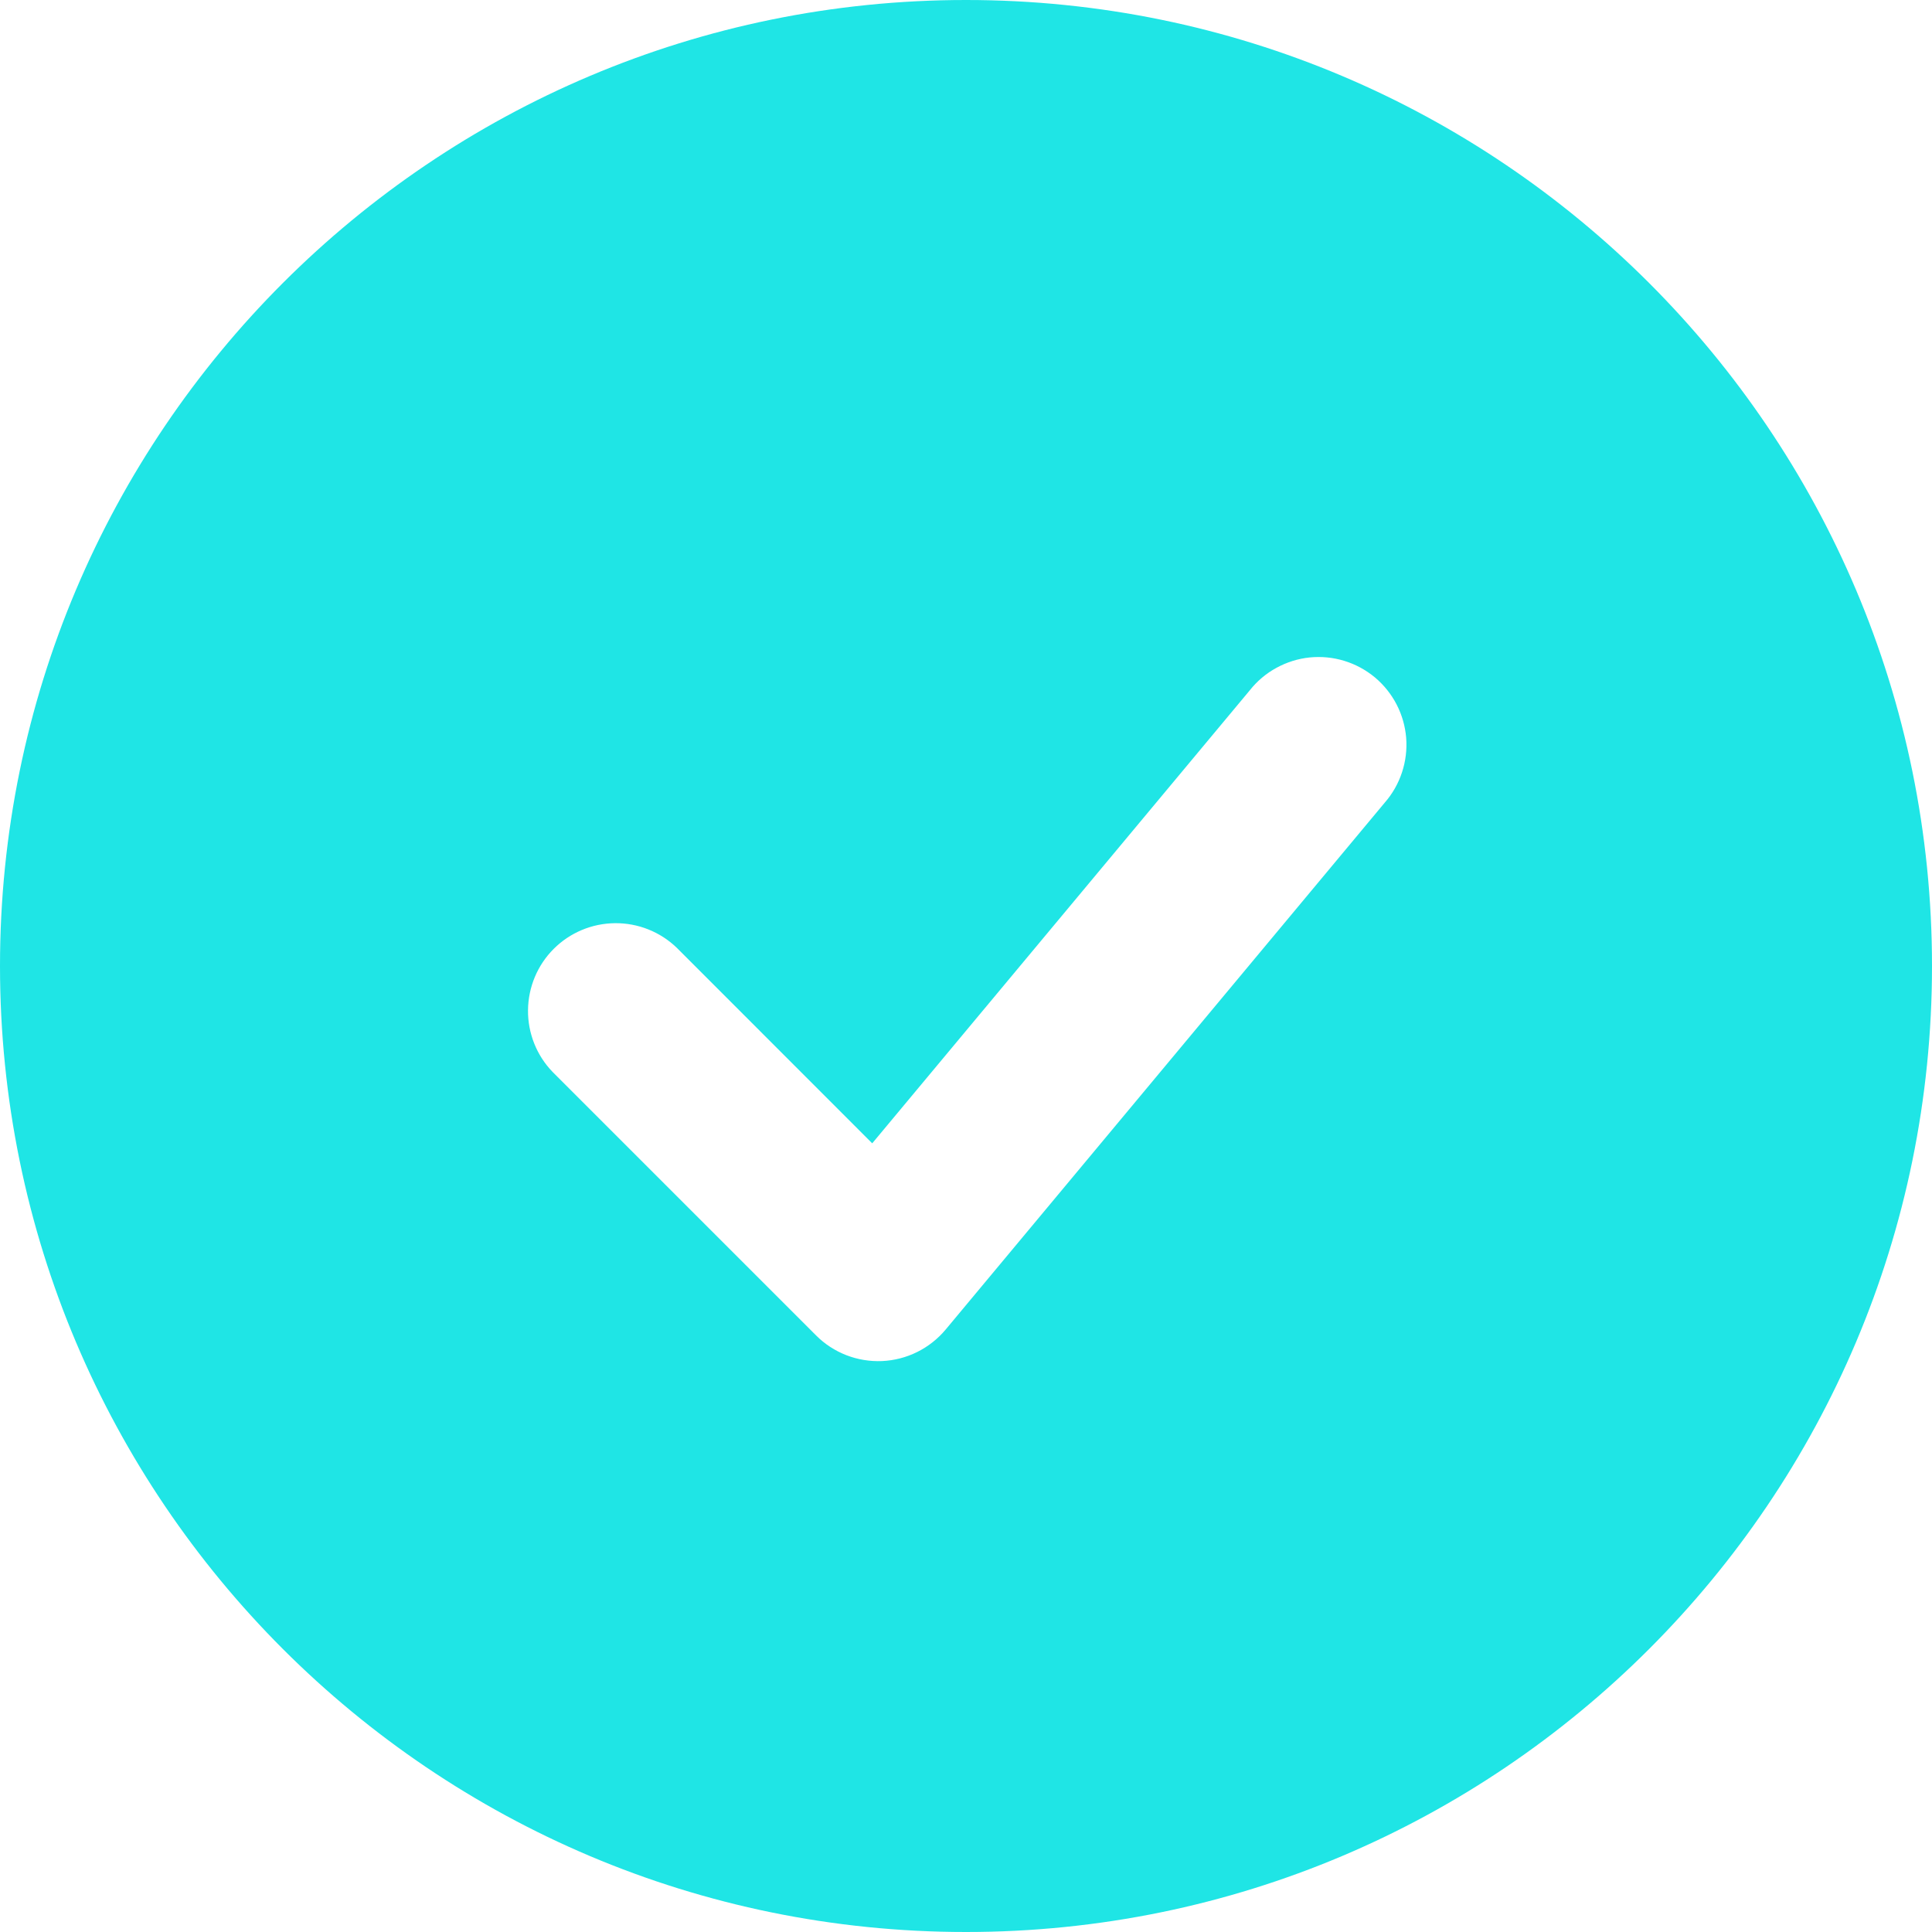 <svg width="37" height="37" viewBox="0 0 37 37" fill="none" xmlns="http://www.w3.org/2000/svg">
<path fill-rule="evenodd" clip-rule="evenodd" d="M18.5 0C8.283 0 0 8.283 0 18.5C0 28.717 8.283 37 18.5 37C28.717 37 37 28.717 37 18.5C37 8.283 28.717 0 18.5 0ZM26.519 15.372C26.667 15.203 26.779 15.006 26.849 14.794C26.92 14.581 26.947 14.356 26.93 14.132C26.912 13.909 26.85 13.691 26.747 13.492C26.644 13.293 26.502 13.116 26.33 12.972C26.157 12.829 25.958 12.721 25.744 12.656C25.529 12.59 25.304 12.569 25.081 12.591C24.858 12.614 24.642 12.682 24.445 12.79C24.248 12.897 24.075 13.043 23.936 13.219L16.704 21.896L12.962 18.152C12.645 17.846 12.22 17.676 11.779 17.68C11.338 17.684 10.916 17.86 10.604 18.172C10.292 18.484 10.116 18.906 10.112 19.347C10.108 19.788 10.277 20.213 10.584 20.53L15.629 25.575C15.794 25.741 15.992 25.869 16.21 25.954C16.428 26.038 16.661 26.076 16.894 26.066C17.128 26.055 17.356 25.996 17.566 25.892C17.775 25.788 17.96 25.642 18.11 25.463L26.519 15.372Z" fill="#1FE5E5"/>
</svg>
